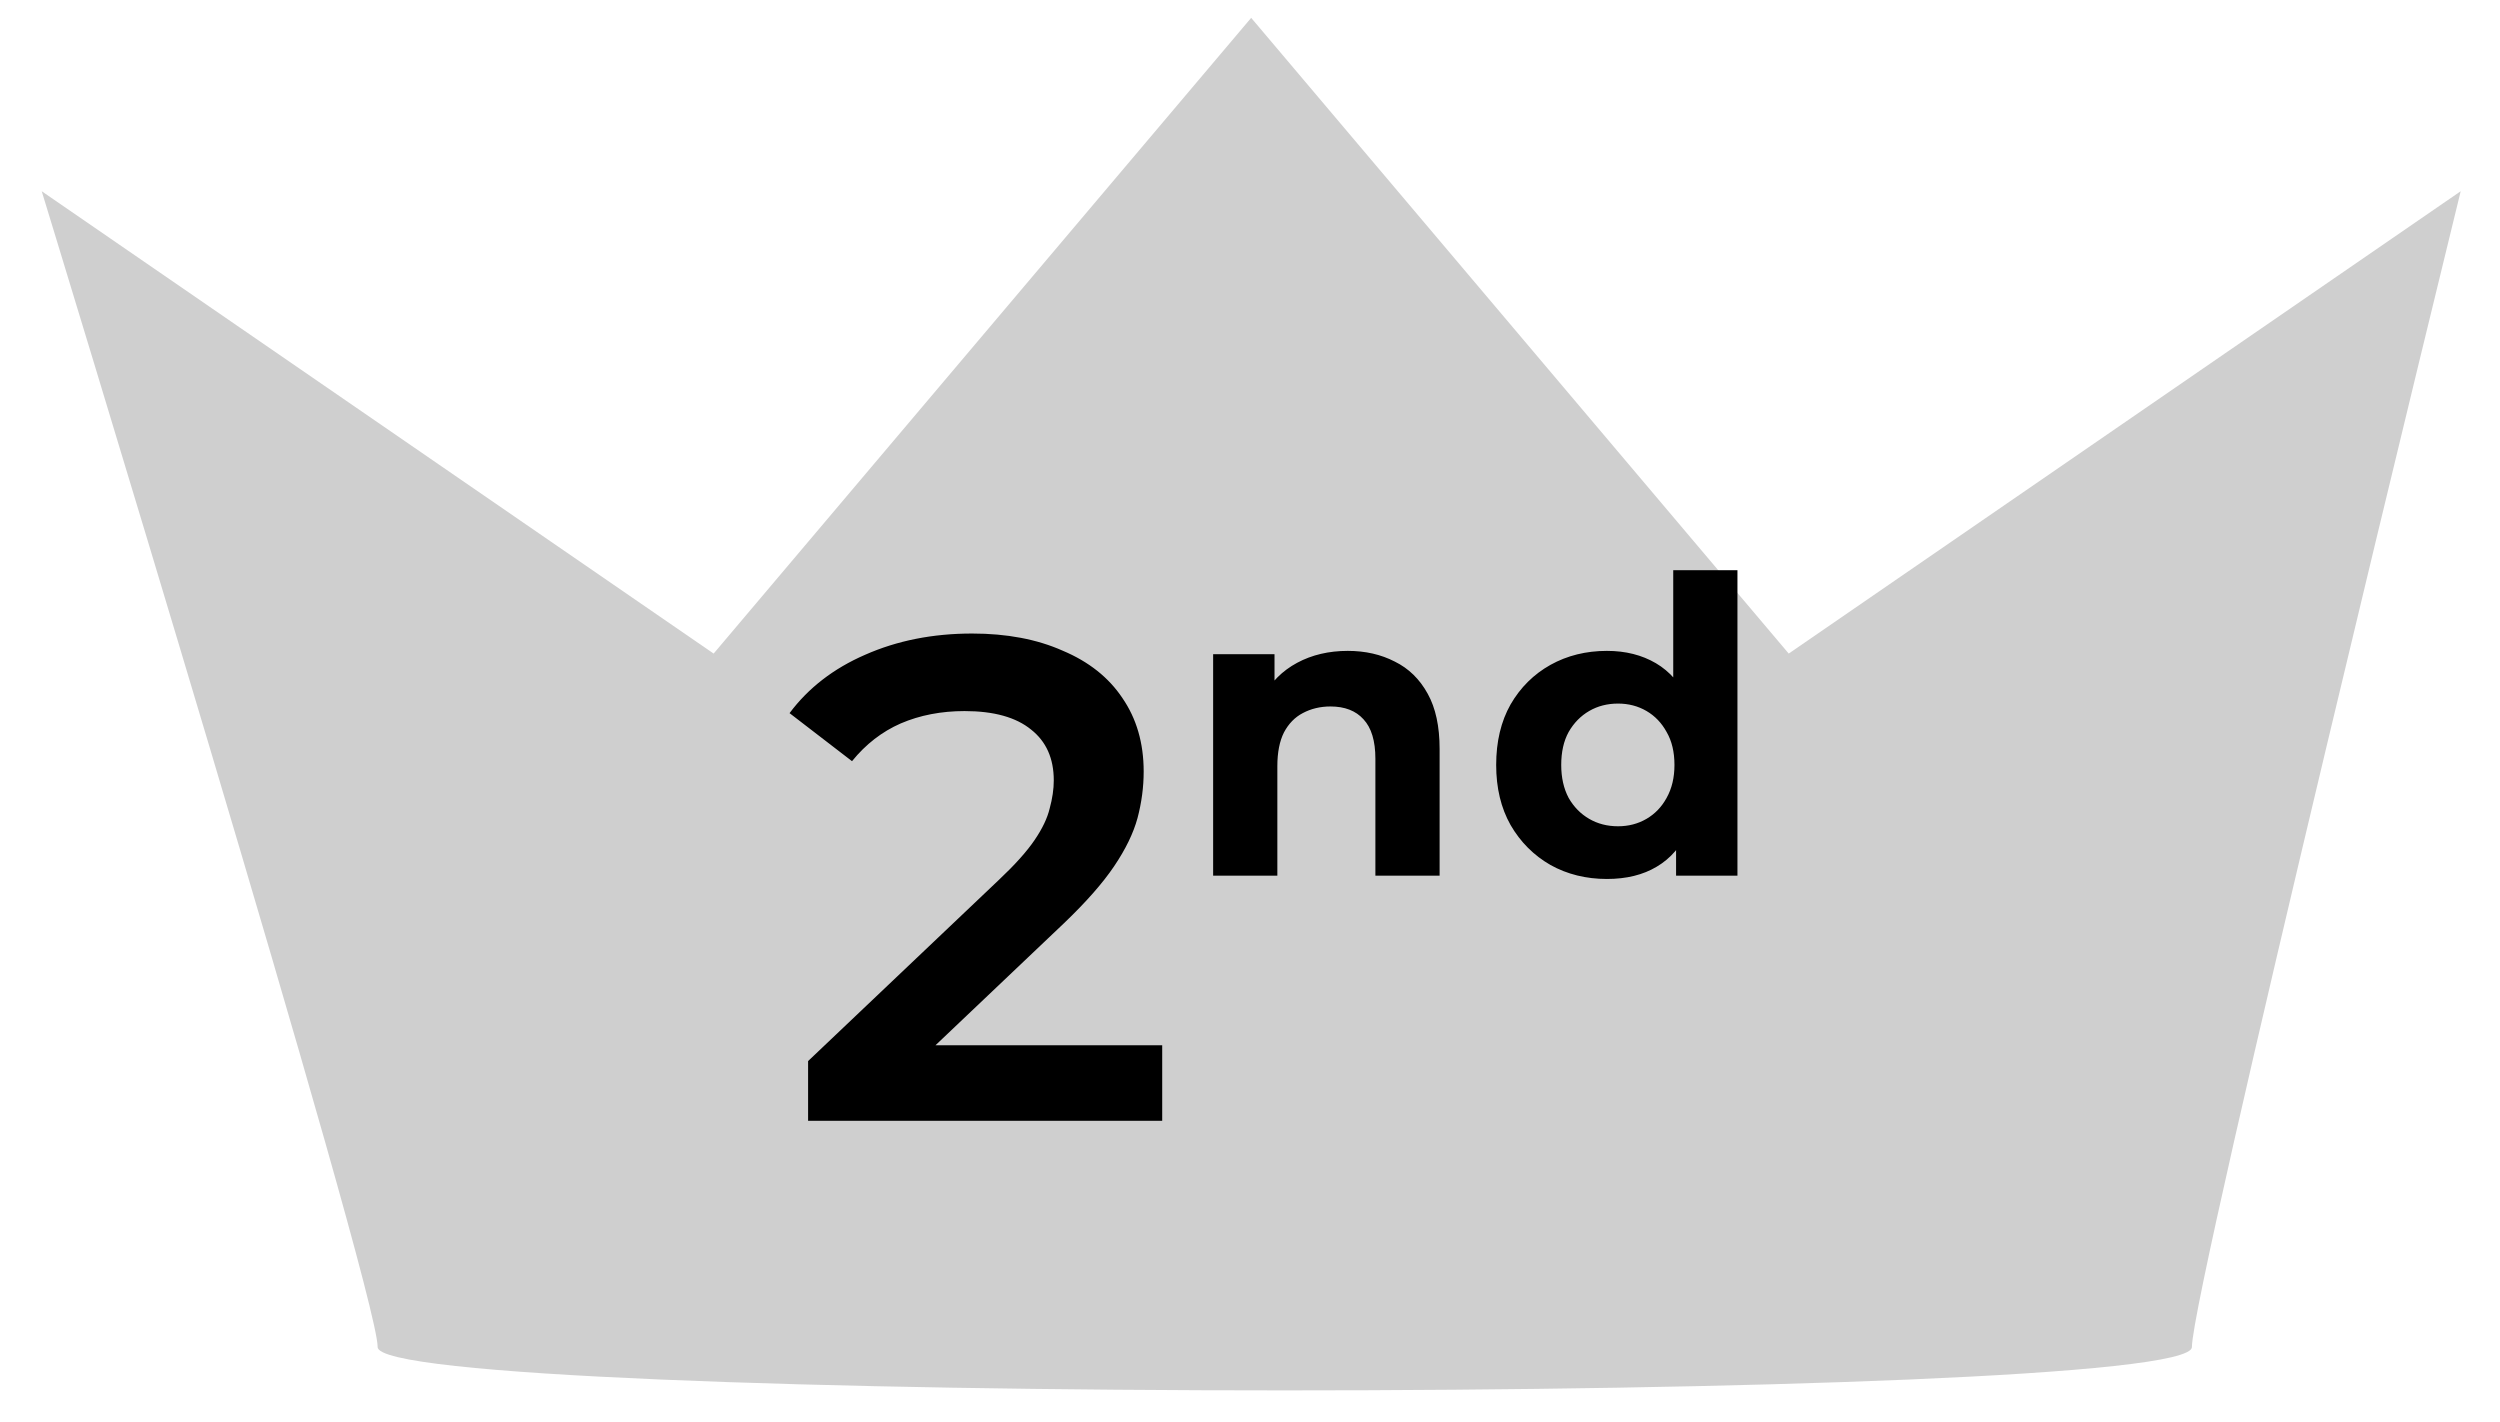 <svg width="51" height="29" viewBox="0 0 51 29" fill="none" xmlns="http://www.w3.org/2000/svg">
<path d="M44.715 27.48C44.715 28.659 7.704 28.659 7.704 27.48C7.704 26.301 0.851 3.901 0.851 3.901L14.558 13.333L25.524 0.364L36.49 13.333L50.198 3.901C50.198 3.901 44.715 26.301 44.715 27.48Z" fill="#CFCFCF"/>
<path d="M16.485 22.864V21.646L20.377 17.95C20.704 17.642 20.946 17.372 21.105 17.138C21.264 16.905 21.366 16.69 21.413 16.494C21.469 16.289 21.497 16.098 21.497 15.92C21.497 15.472 21.343 15.127 21.035 14.884C20.727 14.632 20.274 14.506 19.677 14.506C19.201 14.506 18.767 14.59 18.375 14.758C17.992 14.926 17.661 15.183 17.381 15.528L16.107 14.548C16.49 14.035 17.003 13.638 17.647 13.358C18.3 13.069 19.028 12.924 19.831 12.924C20.54 12.924 21.156 13.041 21.679 13.274C22.211 13.498 22.617 13.82 22.897 14.24C23.186 14.66 23.331 15.16 23.331 15.738C23.331 16.056 23.289 16.373 23.205 16.69C23.121 16.998 22.962 17.325 22.729 17.67C22.496 18.016 22.155 18.403 21.707 18.832L18.361 22.01L17.983 21.324H23.709V22.864H16.485ZM27.495 13.278C27.853 13.278 28.172 13.351 28.453 13.496C28.738 13.636 28.962 13.855 29.125 14.152C29.287 14.443 29.368 14.818 29.368 15.277V17.864H28.058V15.479C28.058 15.115 27.977 14.846 27.814 14.672C27.657 14.499 27.433 14.412 27.142 14.412C26.935 14.412 26.747 14.457 26.579 14.546C26.417 14.63 26.288 14.762 26.193 14.941C26.103 15.12 26.058 15.35 26.058 15.63V17.864H24.748V13.345H26V14.597L25.765 14.219C25.927 13.916 26.159 13.684 26.462 13.521C26.764 13.359 27.108 13.278 27.495 13.278ZM32.781 17.931C32.356 17.931 31.972 17.836 31.63 17.646C31.289 17.45 31.017 17.178 30.816 16.831C30.62 16.484 30.522 16.075 30.522 15.605C30.522 15.129 30.62 14.717 30.816 14.37C31.017 14.023 31.289 13.754 31.63 13.563C31.972 13.373 32.356 13.278 32.781 13.278C33.162 13.278 33.495 13.362 33.781 13.53C34.066 13.698 34.288 13.953 34.444 14.294C34.601 14.636 34.68 15.073 34.68 15.605C34.68 16.131 34.604 16.568 34.453 16.915C34.302 17.257 34.083 17.512 33.798 17.68C33.518 17.848 33.179 17.931 32.781 17.931ZM33.008 16.856C33.221 16.856 33.414 16.806 33.588 16.705C33.761 16.604 33.898 16.462 33.999 16.277C34.106 16.086 34.159 15.862 34.159 15.605C34.159 15.341 34.106 15.117 33.999 14.933C33.898 14.748 33.761 14.605 33.588 14.504C33.414 14.403 33.221 14.353 33.008 14.353C32.79 14.353 32.594 14.403 32.42 14.504C32.246 14.605 32.106 14.748 32 14.933C31.899 15.117 31.849 15.341 31.849 15.605C31.849 15.862 31.899 16.086 32 16.277C32.106 16.462 32.246 16.604 32.42 16.705C32.594 16.806 32.79 16.856 33.008 16.856ZM34.192 17.864V16.94L34.218 15.596L34.134 14.261V11.632H35.444V17.864H34.192Z" fill="black"/>
</svg>
